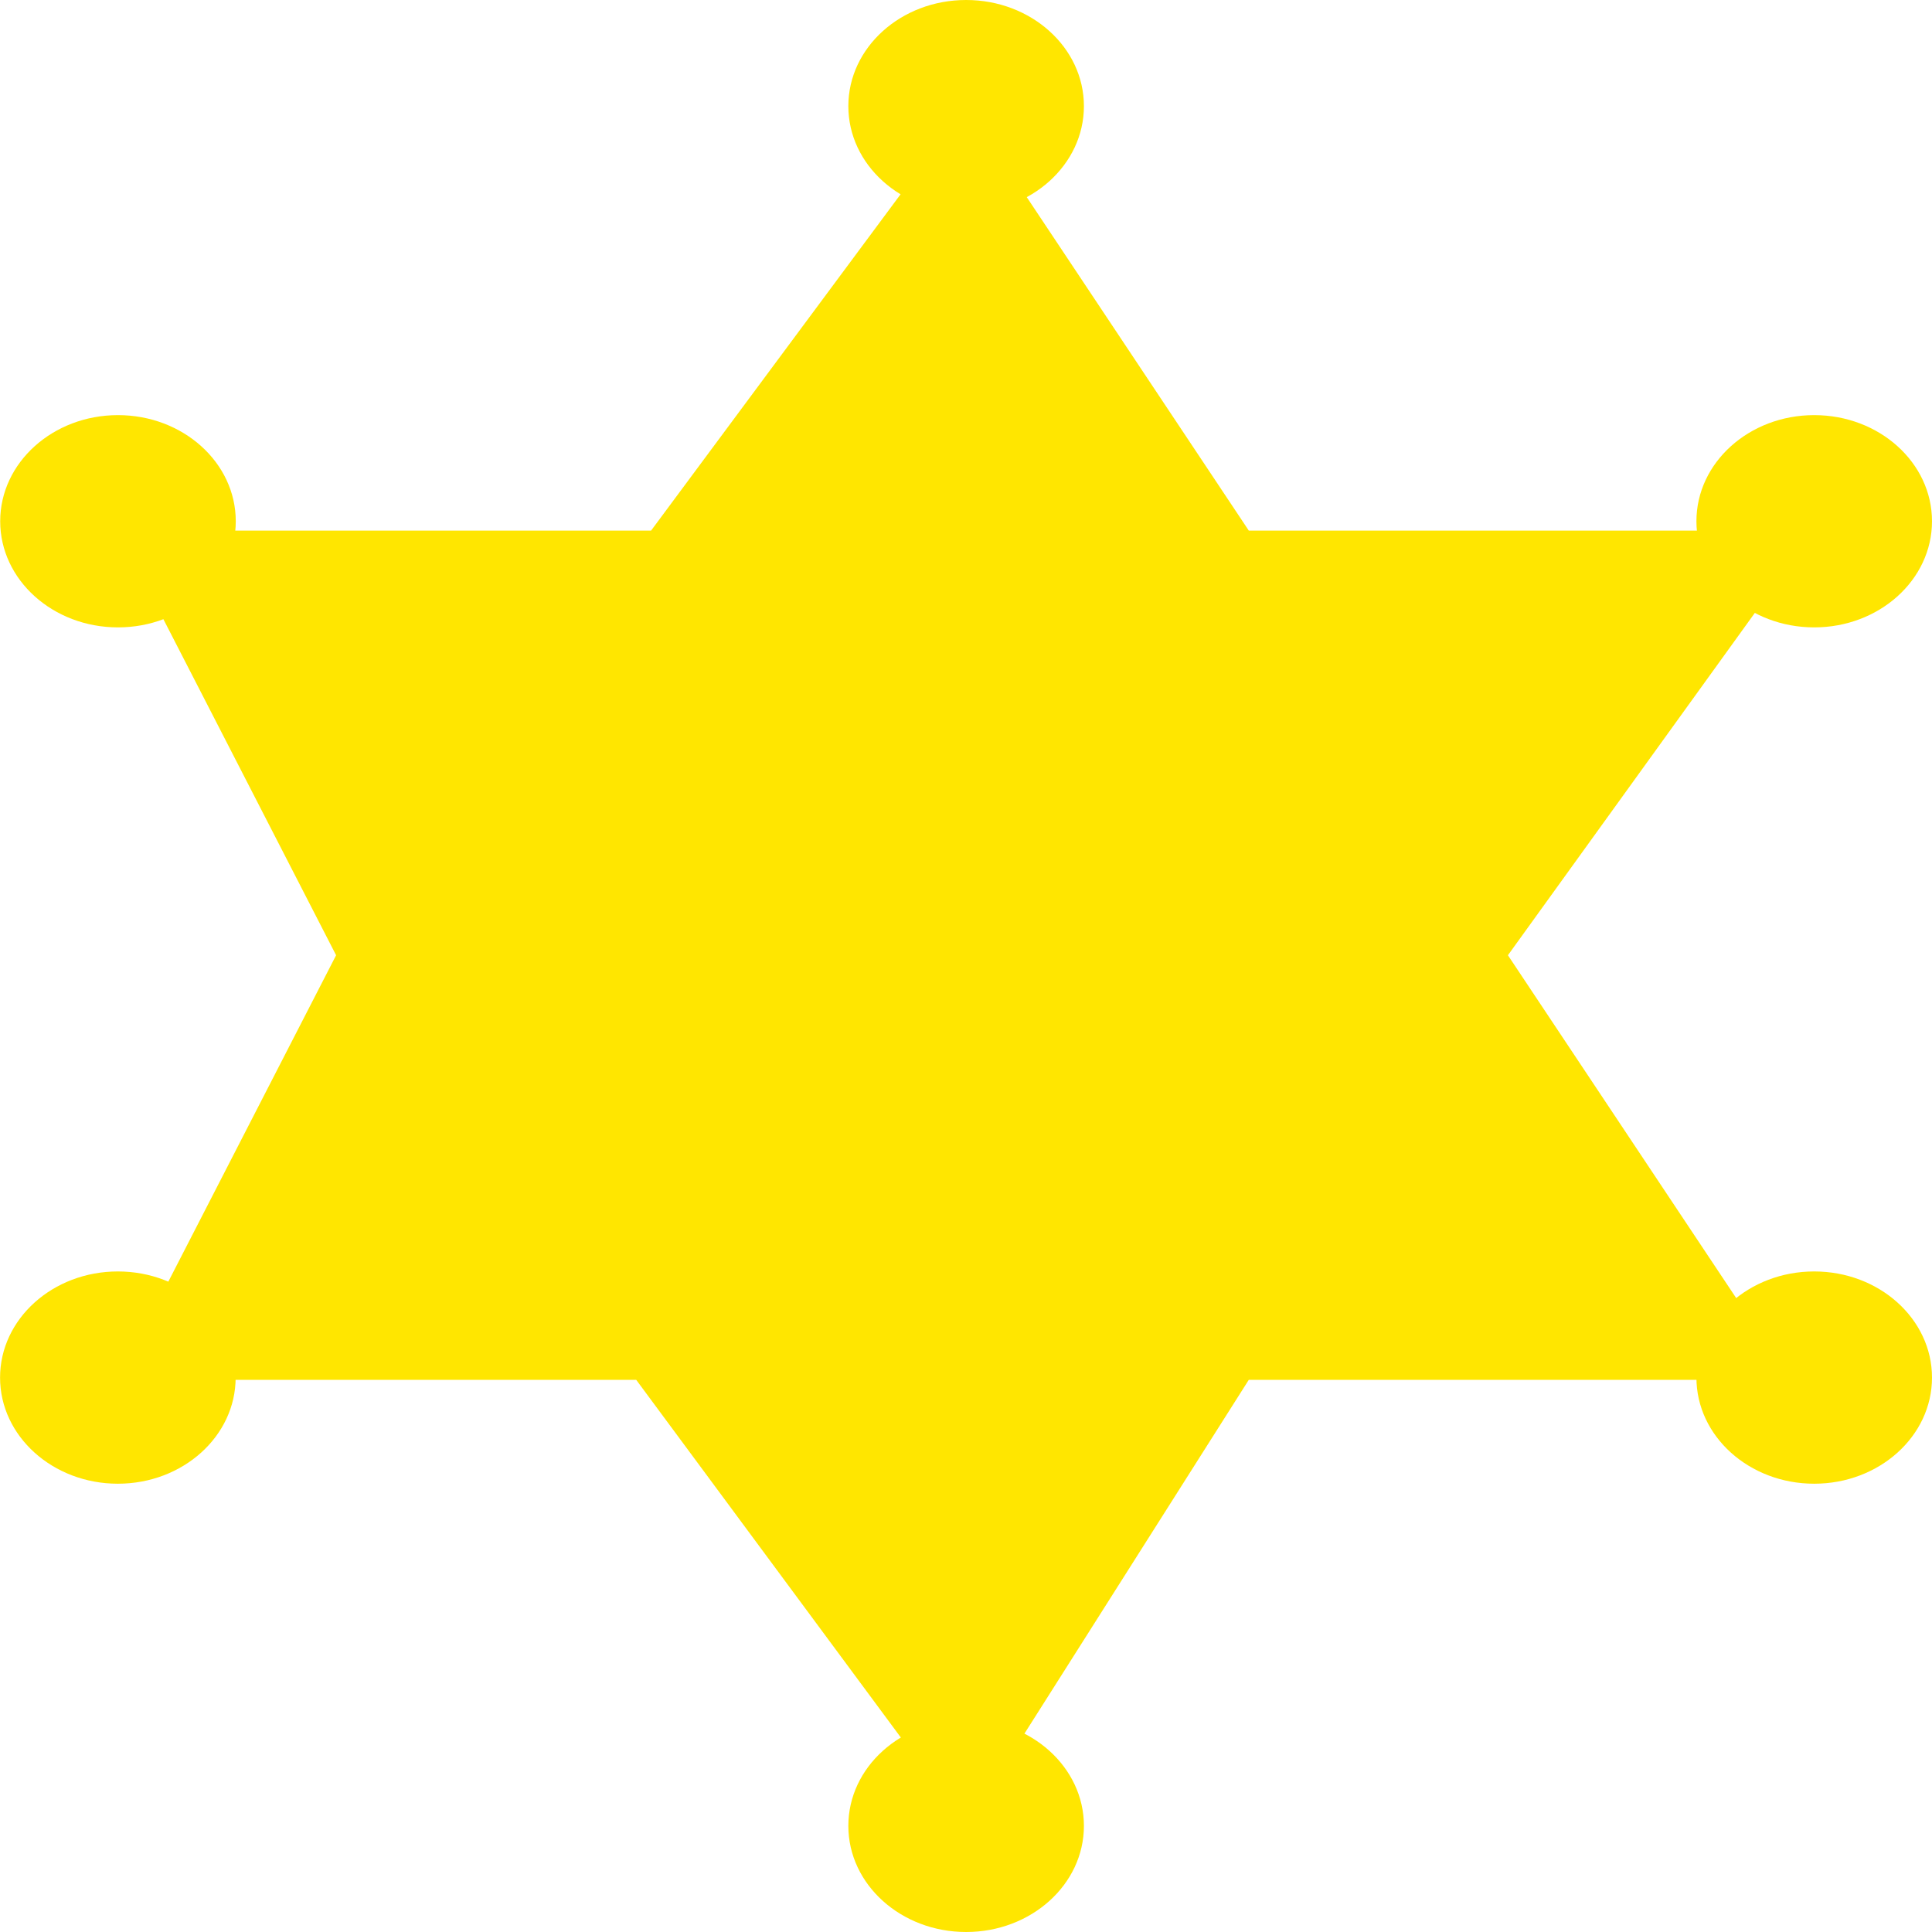 <svg width="30" height="30" viewBox="0 0 30 30" fill="none" xmlns="http://www.w3.org/2000/svg">
<path d="M15.001 1.646L19.391 8.239H28.171L23.415 14.833L27.805 21.426H19.391L15.001 28.349L9.879 21.426H1.83L5.219 14.833L1.83 8.239H10.11L15.001 1.646Z" fill="#FFE600"/>
<ellipse cx="1.832" cy="8.094" rx="1.829" ry="1.648" fill="#FFE600"/>
<ellipse cx="15.002" cy="1.648" rx="1.829" ry="1.648" fill="#FFE600"/>
<ellipse cx="28.171" cy="8.094" rx="1.829" ry="1.648" fill="#FFE600"/>
<ellipse cx="28.171" cy="21.391" rx="1.829" ry="1.648" fill="#FFE600"/>
<ellipse cx="15.002" cy="28.352" rx="1.829" ry="1.648" fill="#FFE600"/>
<ellipse cx="1.83" cy="21.391" rx="1.829" ry="1.648" fill="#FFE600"/>
</svg>
